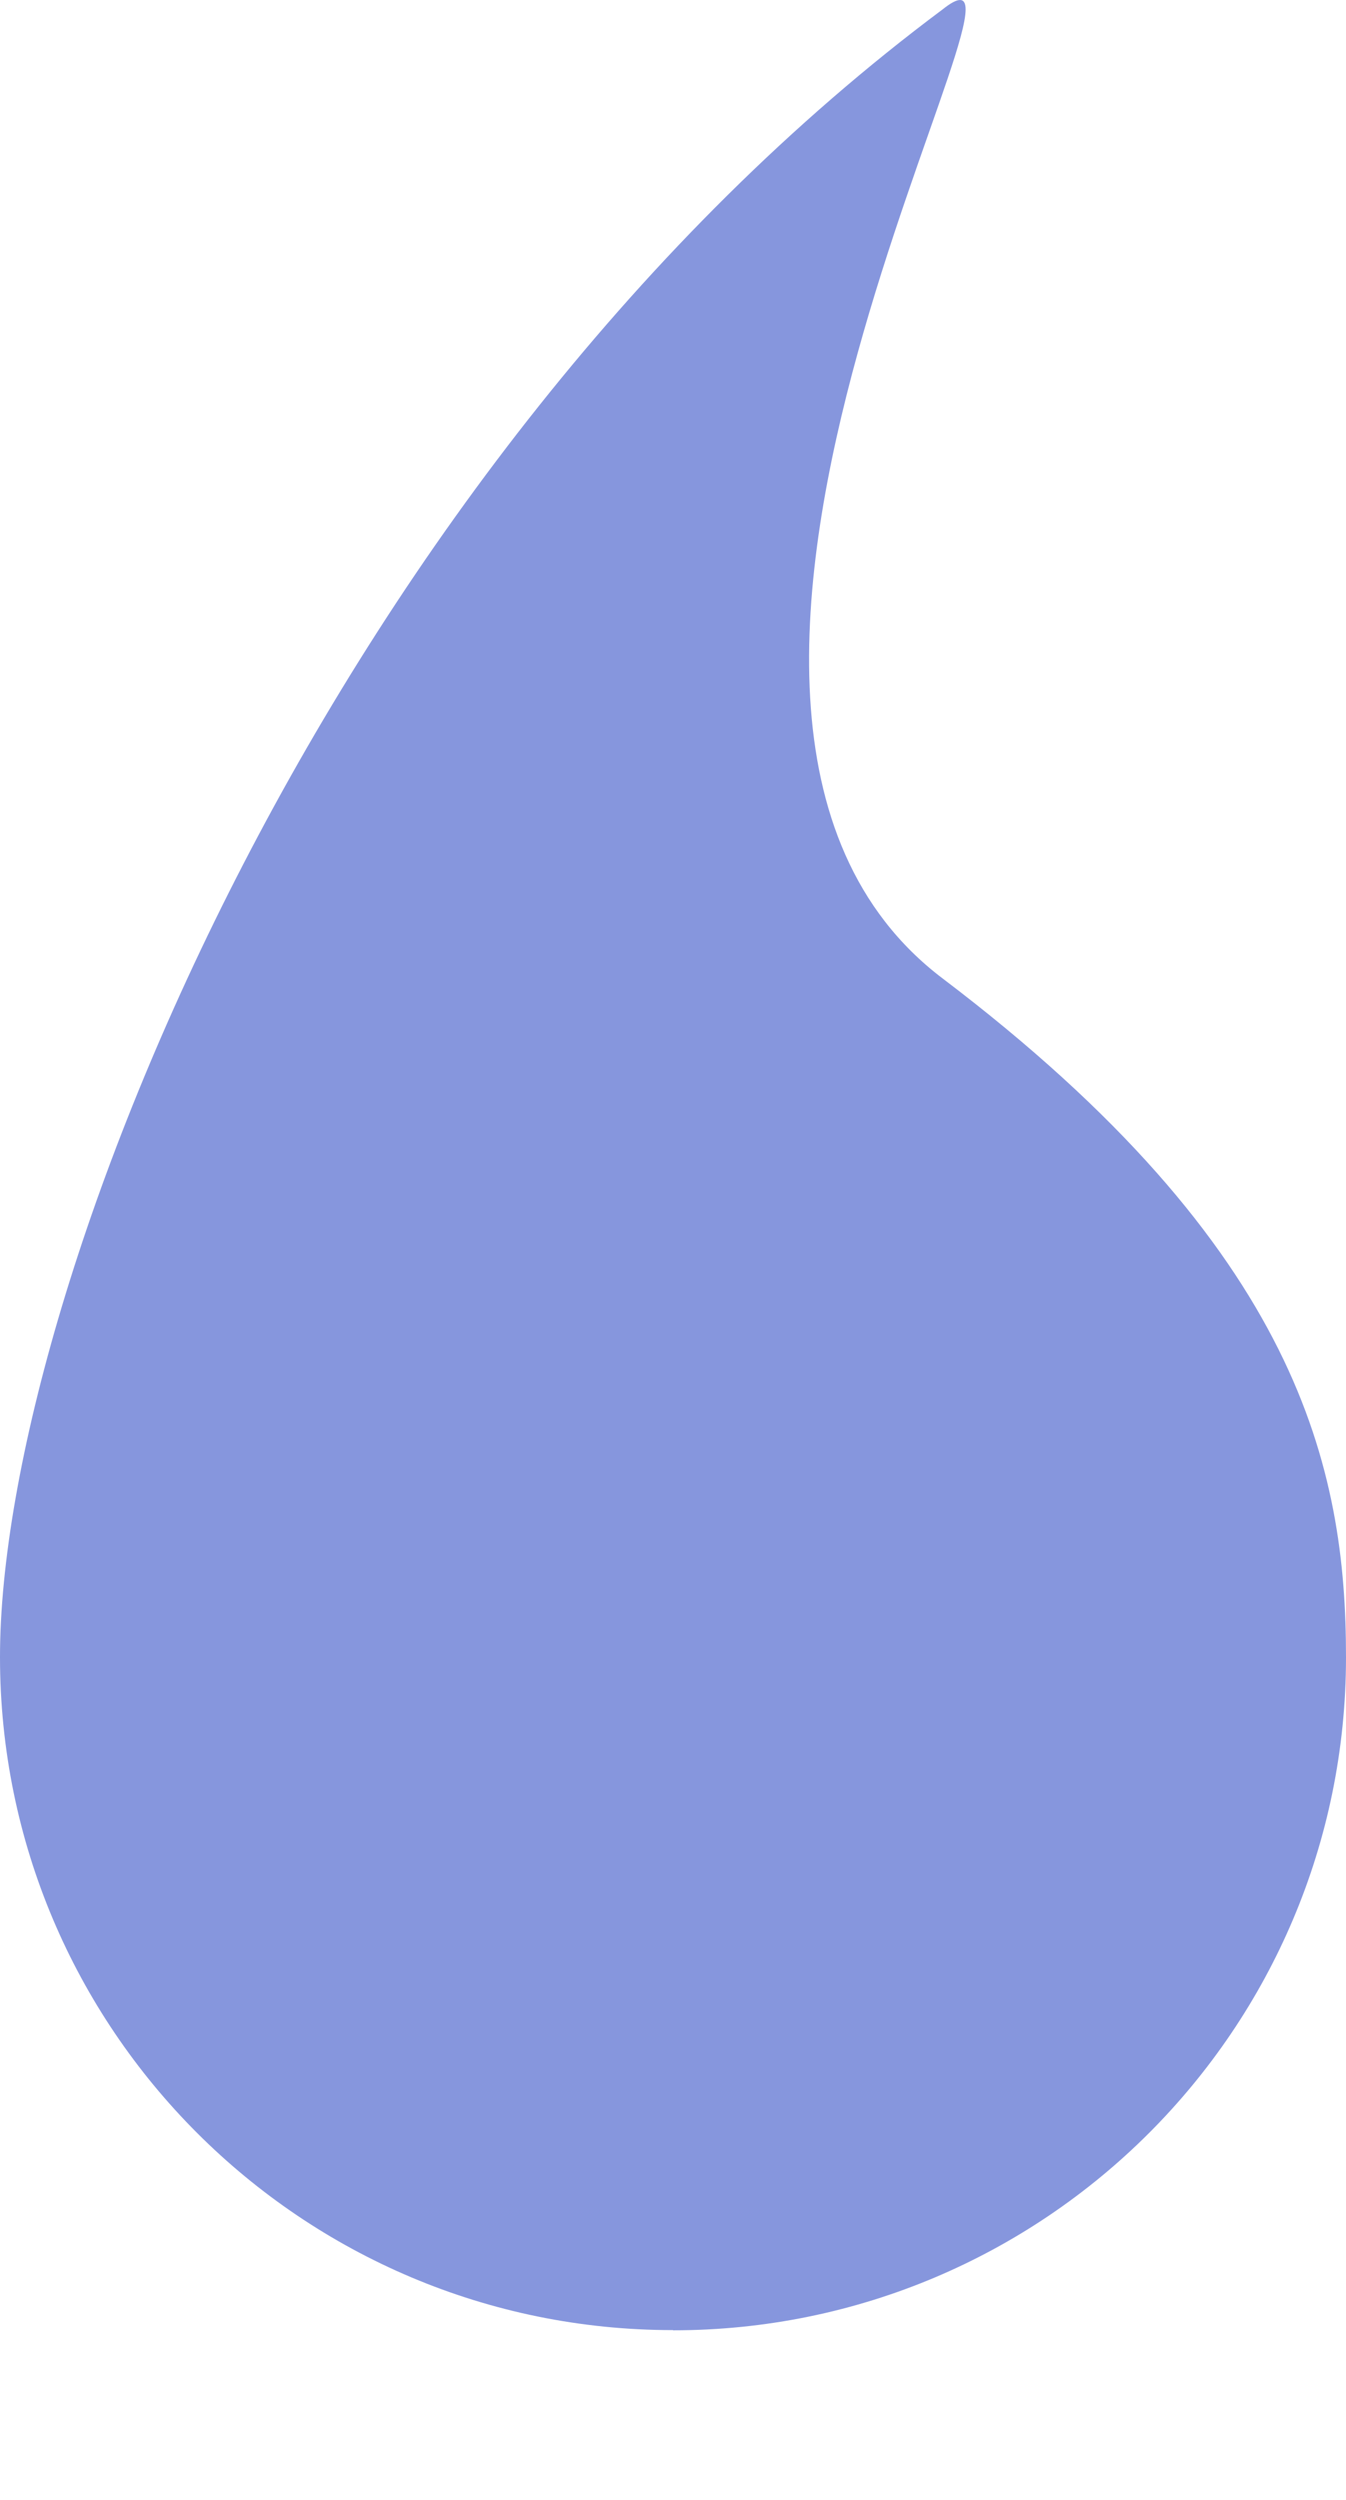 <svg width="7" height="13" viewBox="0 0 7 13" xmlns="http://www.w3.org/2000/svg">
  <path d="M3.5 12.117c-1.933 0-3.5-1.567-3.5-3.5s1.743-6.212 4.902-8.568c.683-.546-1.86 3.629 0 5.039 1.86 1.41 2.098 2.554 2.098 3.53 0 1.933-1.567 3.5-3.5 3.5z" fill="#8696DD"/>
</svg>
